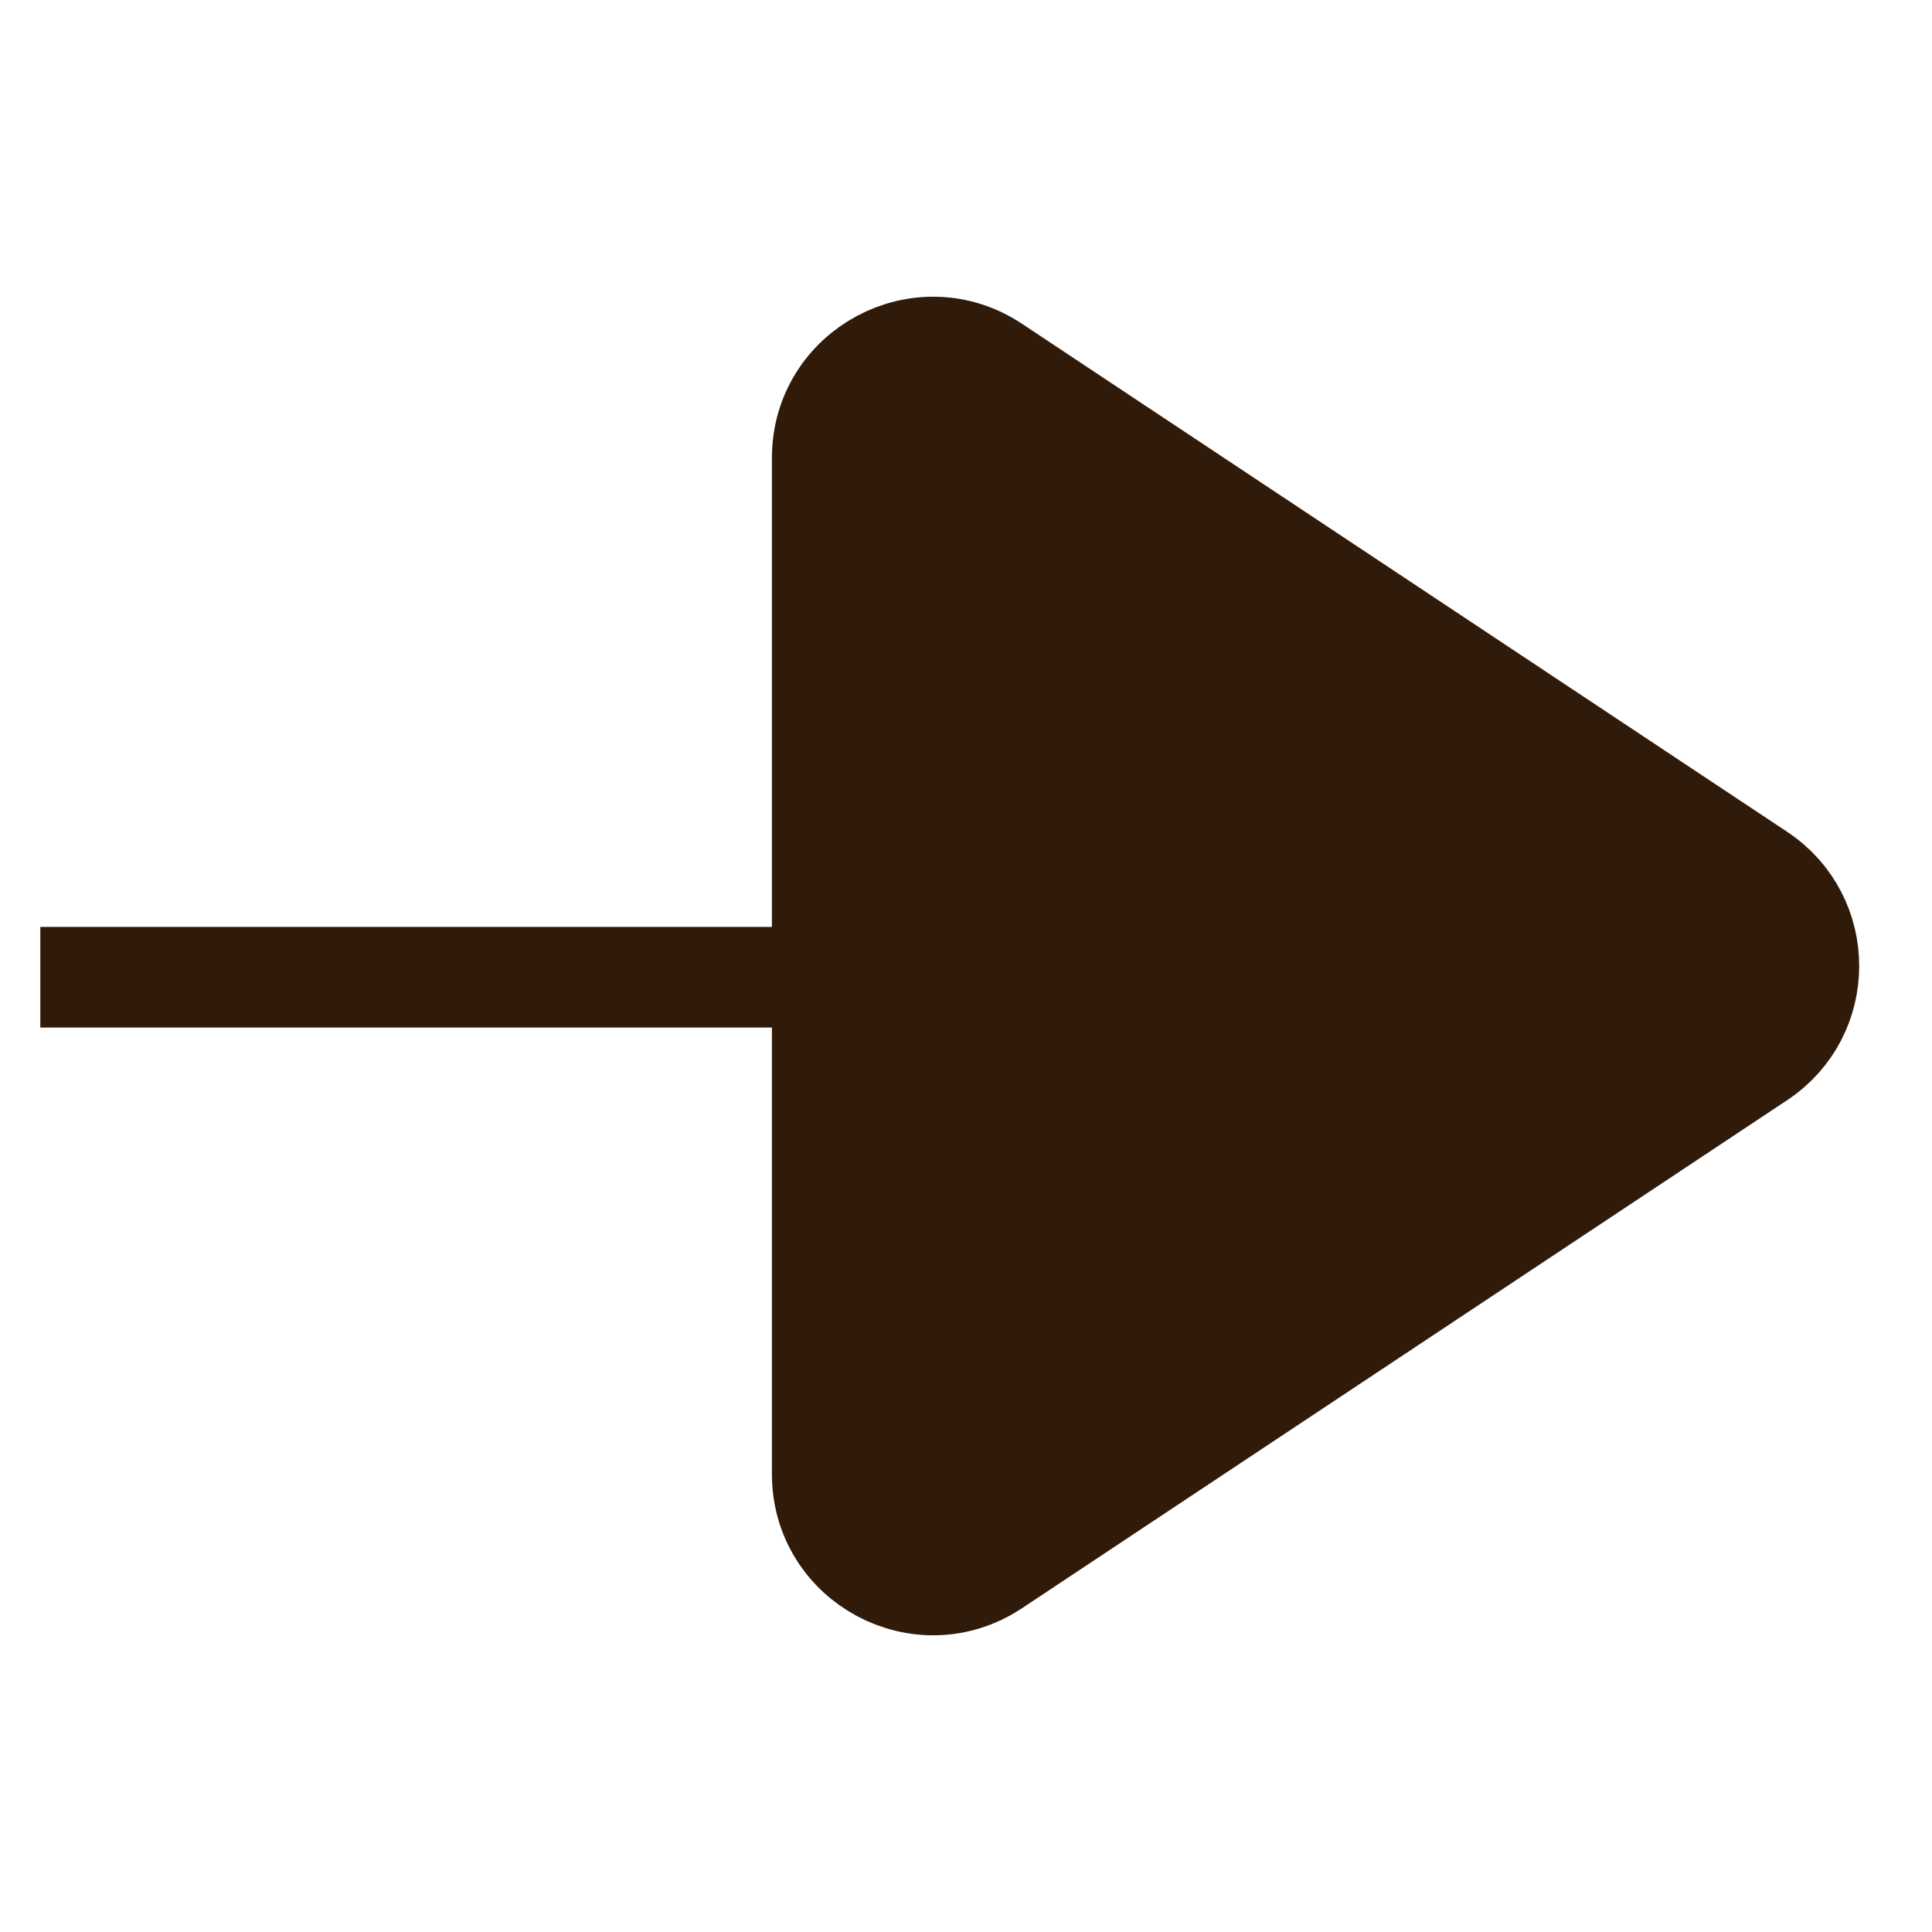 <svg width="48" height="48" viewBox="0 0 48 48" fill="none" xmlns="http://www.w3.org/2000/svg">
<line x1="1.002" y1="24.279" x2="21" y2="24.279" stroke="#301B0A" stroke-width="2.5"/>
<path d="M43.712 21.709C45.351 22.797 45.351 25.203 43.712 26.291L24.699 38.915C22.871 40.129 20.428 38.818 20.428 36.624L20.428 11.376C20.428 9.182 22.871 7.872 24.699 9.085L43.712 21.709Z" fill="#301B0A" stroke="#301B0A" stroke-width="2.5"/>
</svg>

